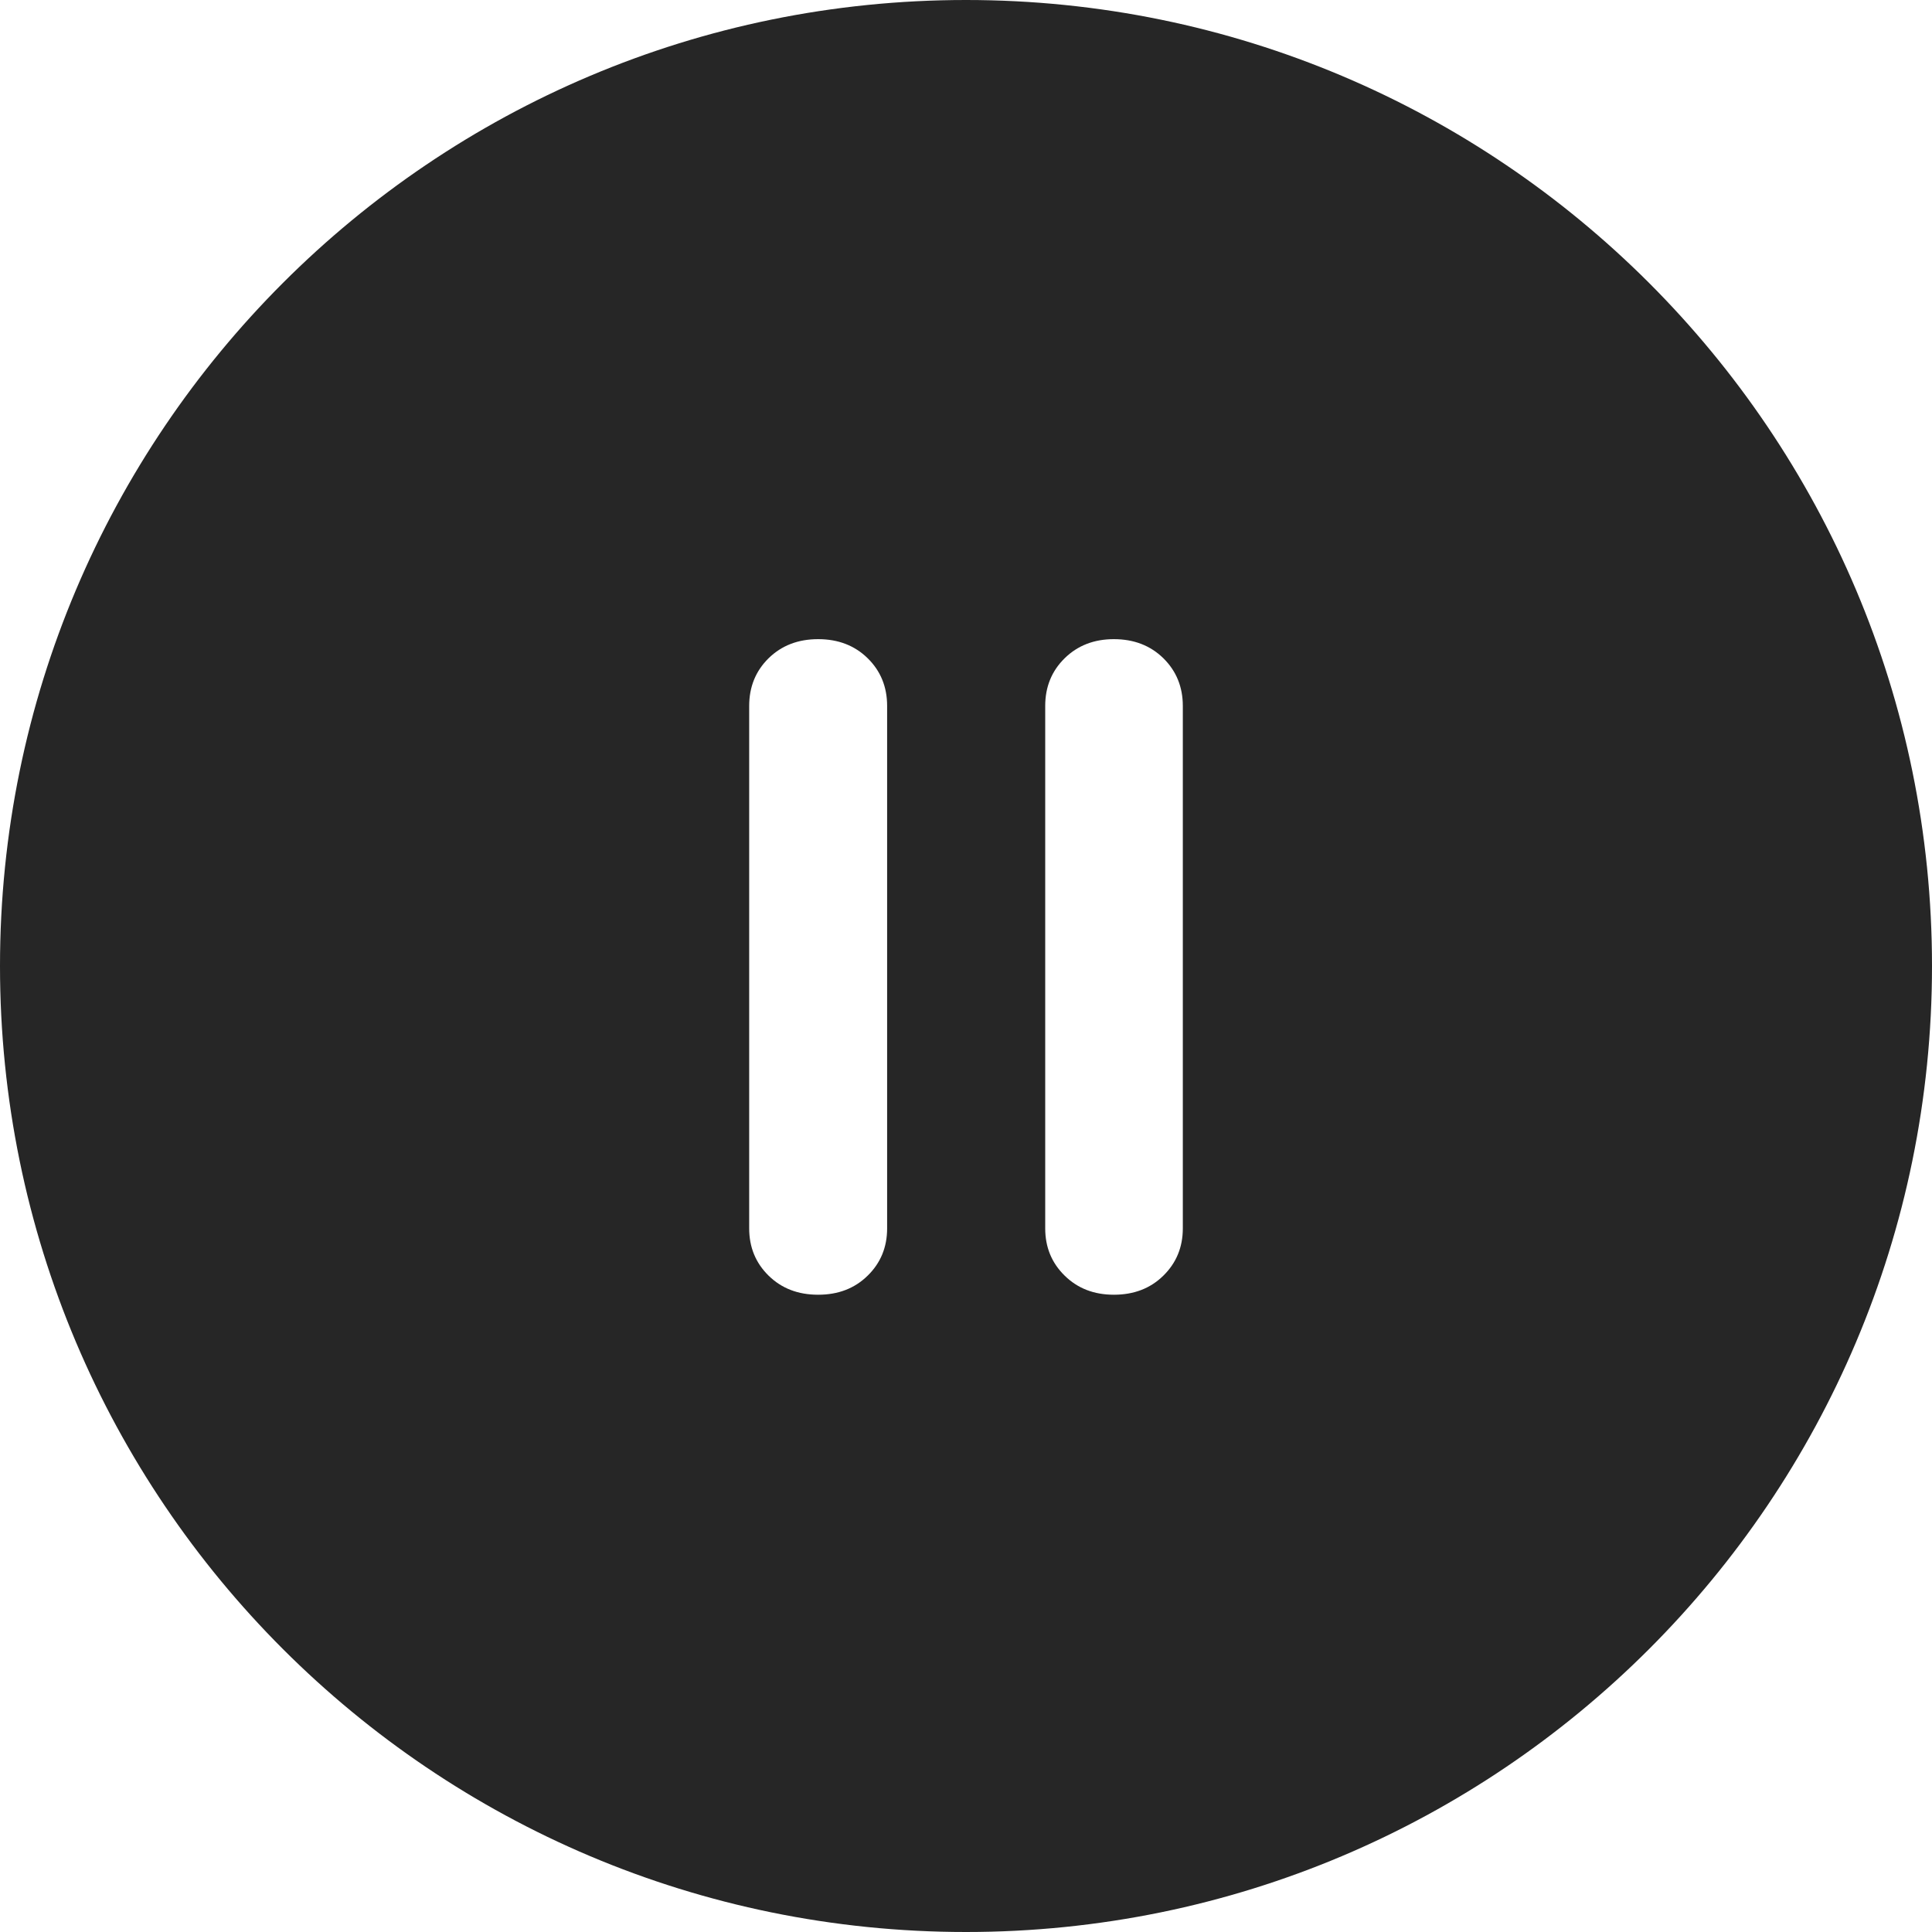 <svg fill="#262626" width="32" height="32" viewBox="0 0 40 40" xmlns="http://www.w3.org/2000/svg"><path fill-rule="evenodd" clip-rule="evenodd" d="M20 40C31.046 40 40 31.046 40 20C40 8.954 31.046 0 20 0C8.954 0 0 8.954 0 20C0 31.046 8.954 40 20 40ZM15.913 26.411C16.182 26.675 16.523 26.806 16.939 26.806C17.354 26.806 17.696 26.675 17.964 26.411C18.233 26.148 18.367 25.822 18.367 25.432V14.616C18.367 14.221 18.233 13.892 17.964 13.628C17.696 13.365 17.354 13.233 16.939 13.233C16.523 13.233 16.182 13.365 15.913 13.628C15.645 13.892 15.511 14.221 15.511 14.616V25.432C15.511 25.822 15.645 26.148 15.913 26.411ZM22.043 26.411C22.311 26.675 22.651 26.806 23.061 26.806C23.476 26.806 23.818 26.675 24.086 26.411C24.354 26.148 24.489 25.822 24.489 25.432V14.616C24.489 14.221 24.354 13.892 24.086 13.628C23.818 13.365 23.476 13.233 23.061 13.233C22.651 13.233 22.311 13.365 22.043 13.628C21.774 13.892 21.64 14.221 21.64 14.616V25.432C21.64 25.822 21.774 26.148 22.043 26.411Z" fill="#262626"/></svg>